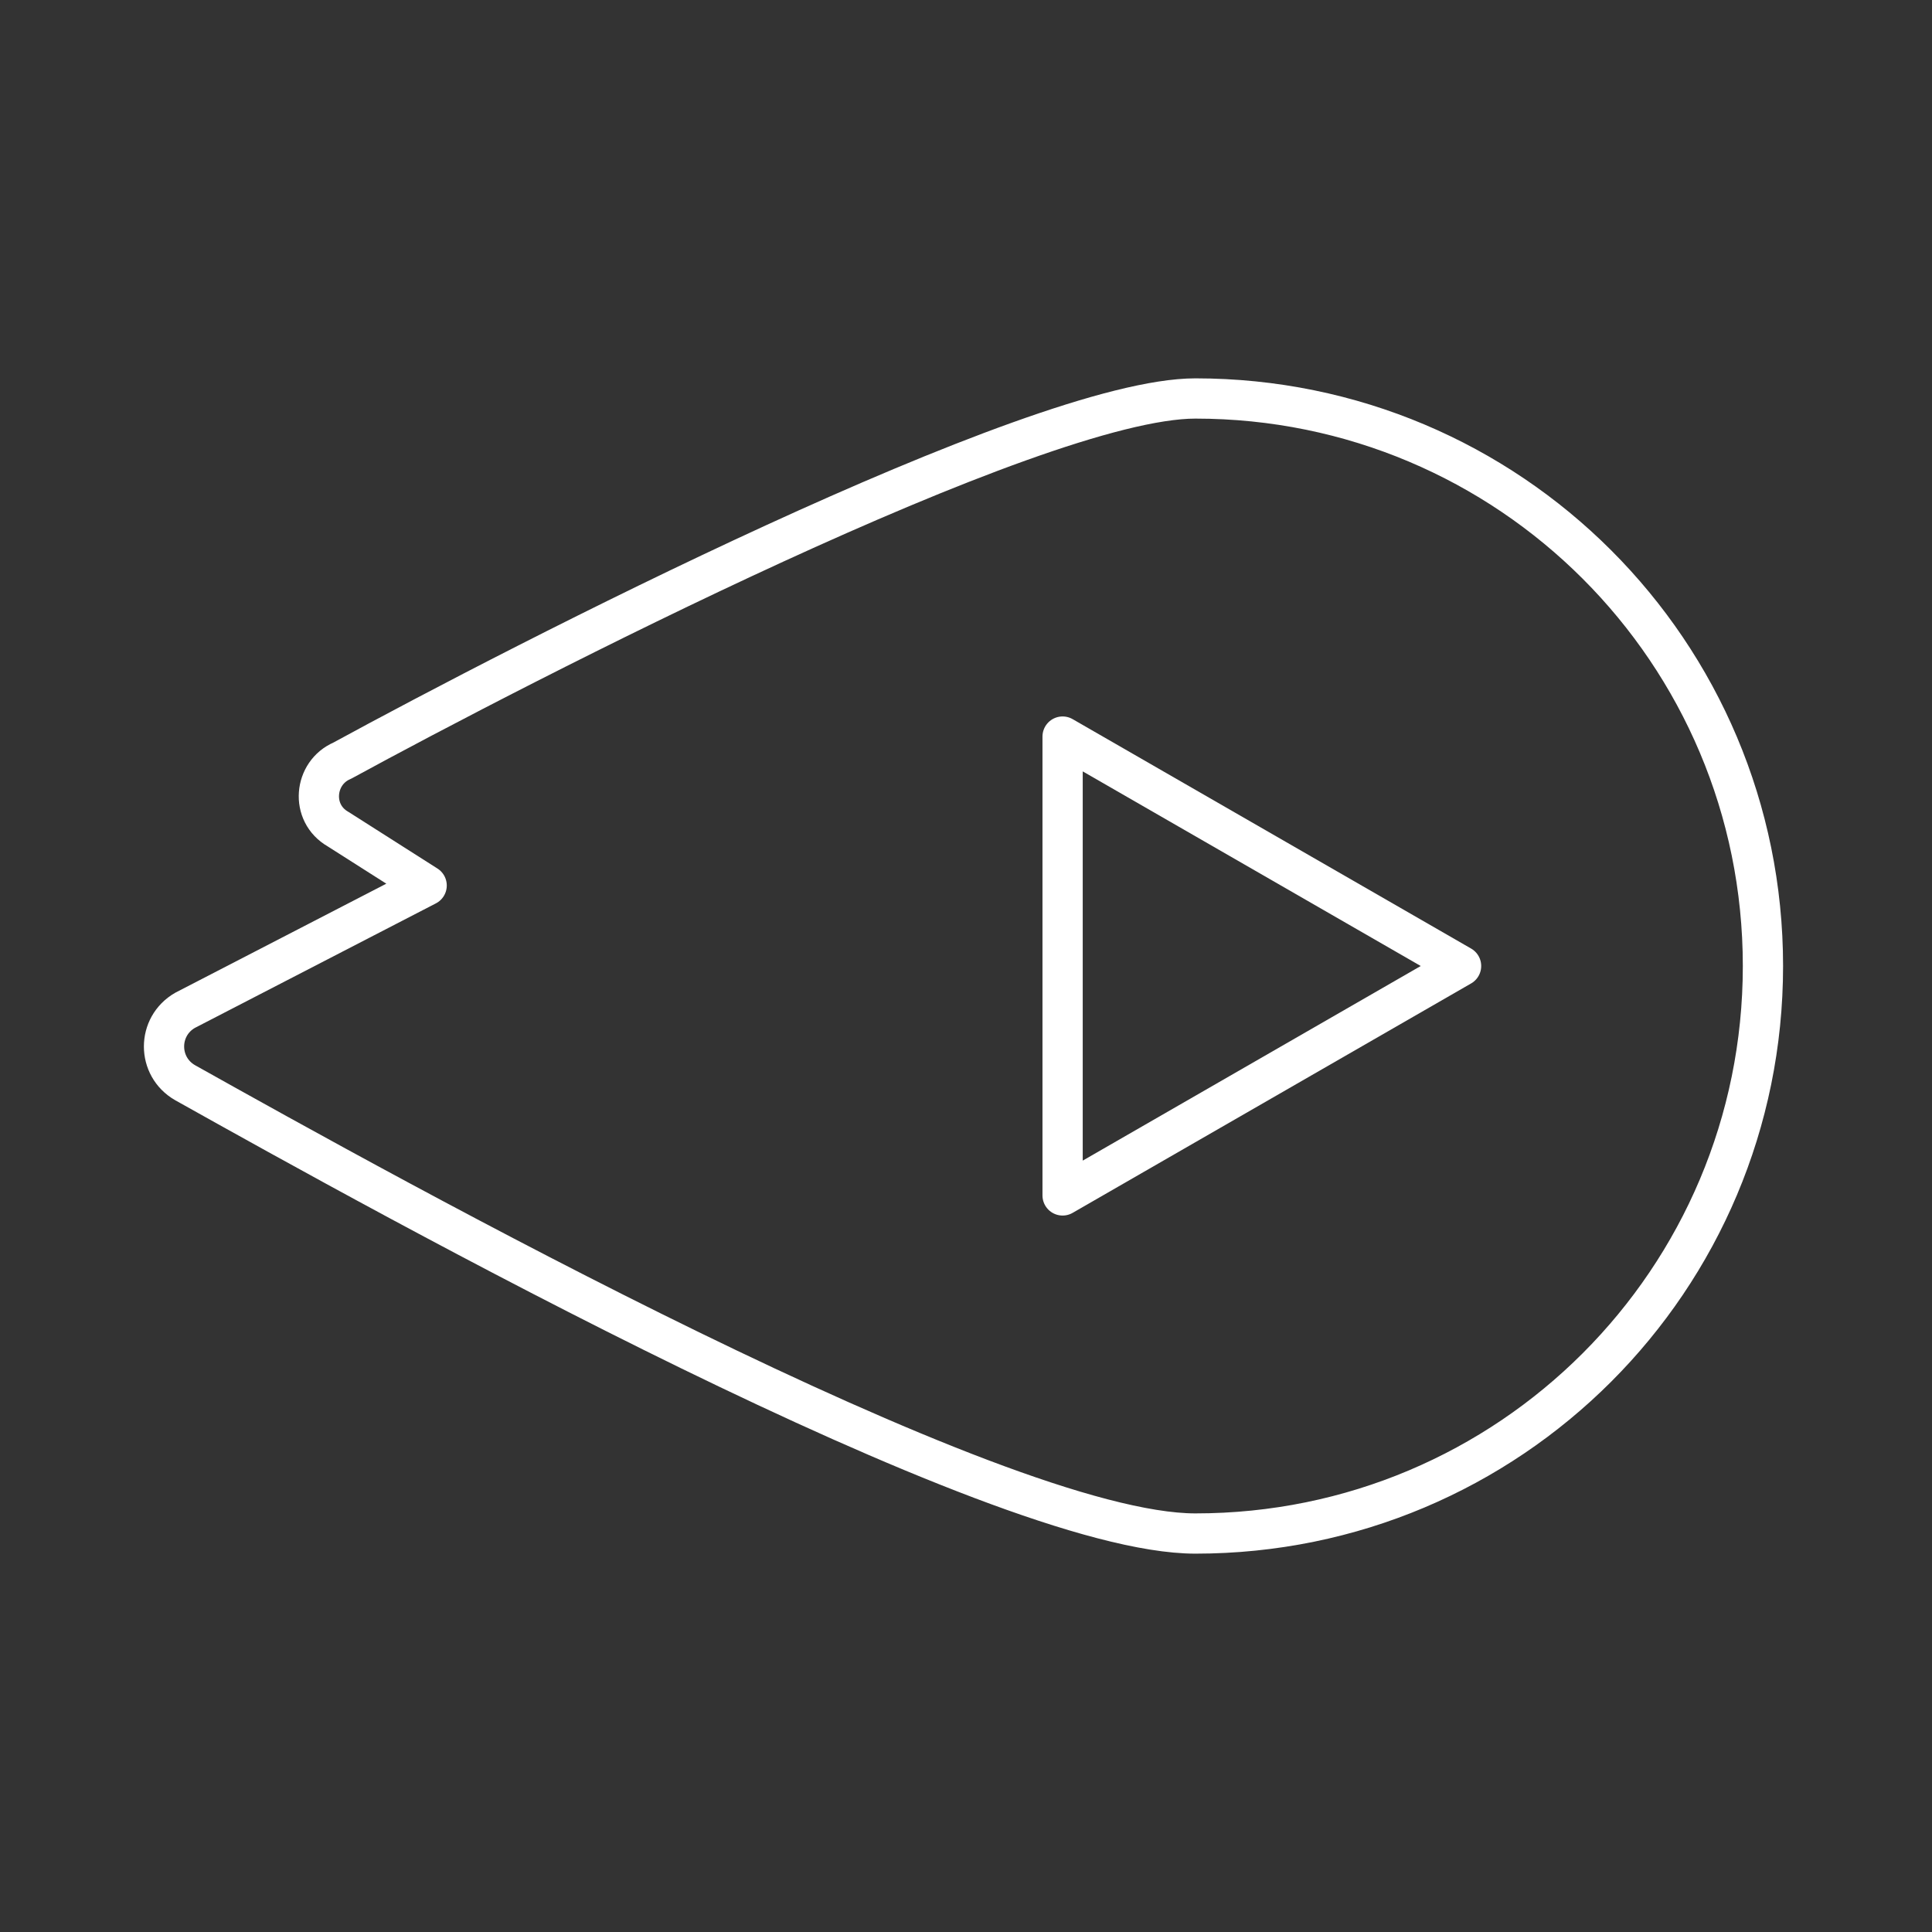 <svg viewBox="0 0 48 48" xmlns="http://www.w3.org/2000/svg">
    <rect x="0" y="0" width="48" height="48" fill="#333333" stroke="none"/>
    <style>
        .a{fill:none;stroke:#FFFFFF;stroke-linecap:round;stroke-linejoin:round}
    </style>
    <path class="a" d="M29.7,9.9c7.8,0,14.1,6.3,14.1,14.1s-6.3,14.1-14.1,14.1c-5,0-20.1-8.4-25.1-11.2c-0.7-0.4-0.7-1.4,0-1.8  l6-3.1l-2.2-1.4c-0.7-0.4-0.6-1.4,0.1-1.7C12.9,16.5,25.7,9.9,29.7,9.9z"/>
    <polygon class="a" points="36.3,24 26.4,18.3 26.4,29.7  "/>
</svg>